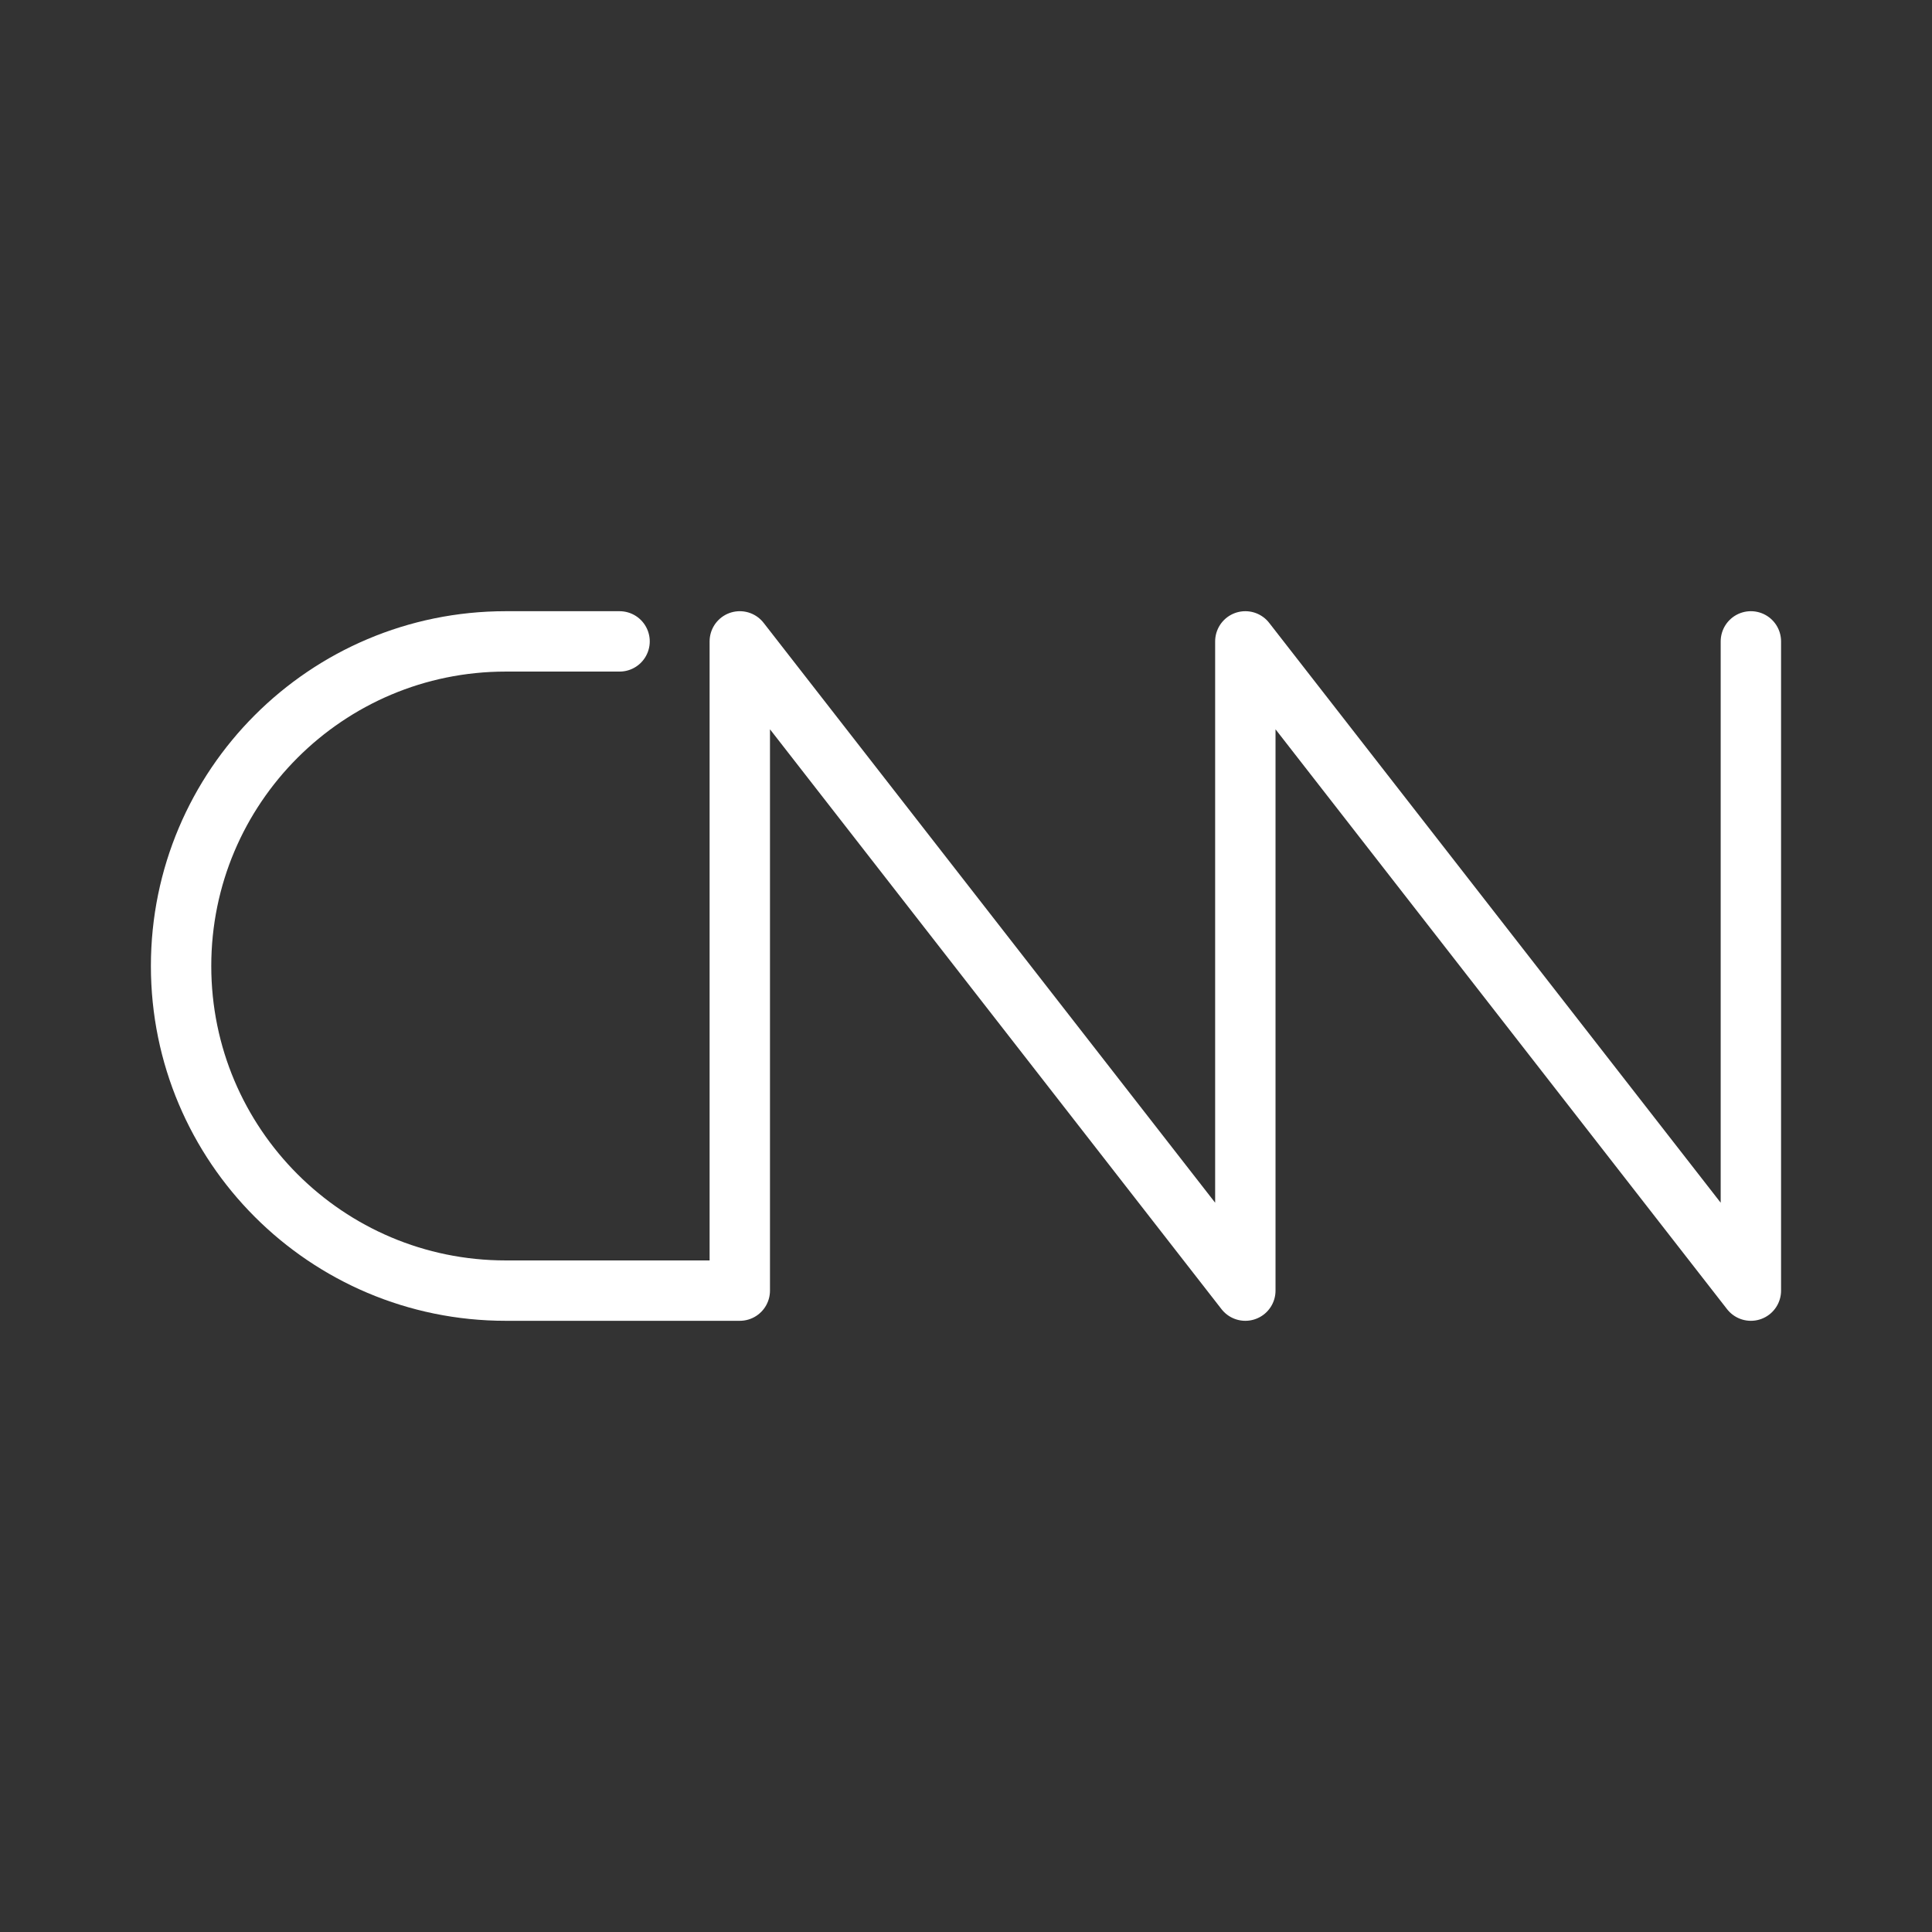 <ns0:svg xmlns:ns0="http://www.w3.org/2000/svg" id="a" viewBox="0 0 48 48" style="stroke-width:1.5px"><ns0:rect x="0" y="0" width="48" height="48" fill="#333333" stroke="none"/><ns0:defs style="stroke-width:1.5px"><ns0:style style="stroke-width:1.5px">.b{fill:none;stroke:#fff;stroke-linecap:round;stroke-linejoin:round;}</ns0:style></ns0:defs><ns0:path class="b" d="m43.5,15.935v16.13l-12.56-16.13v16.13l-12.56-16.13v16.13h-5.816c-4.454,0-8.065-3.611-8.065-8.065s3.611-8.065,8.065-8.065h2.829" style="stroke-width:1.5px" /></ns0:svg>